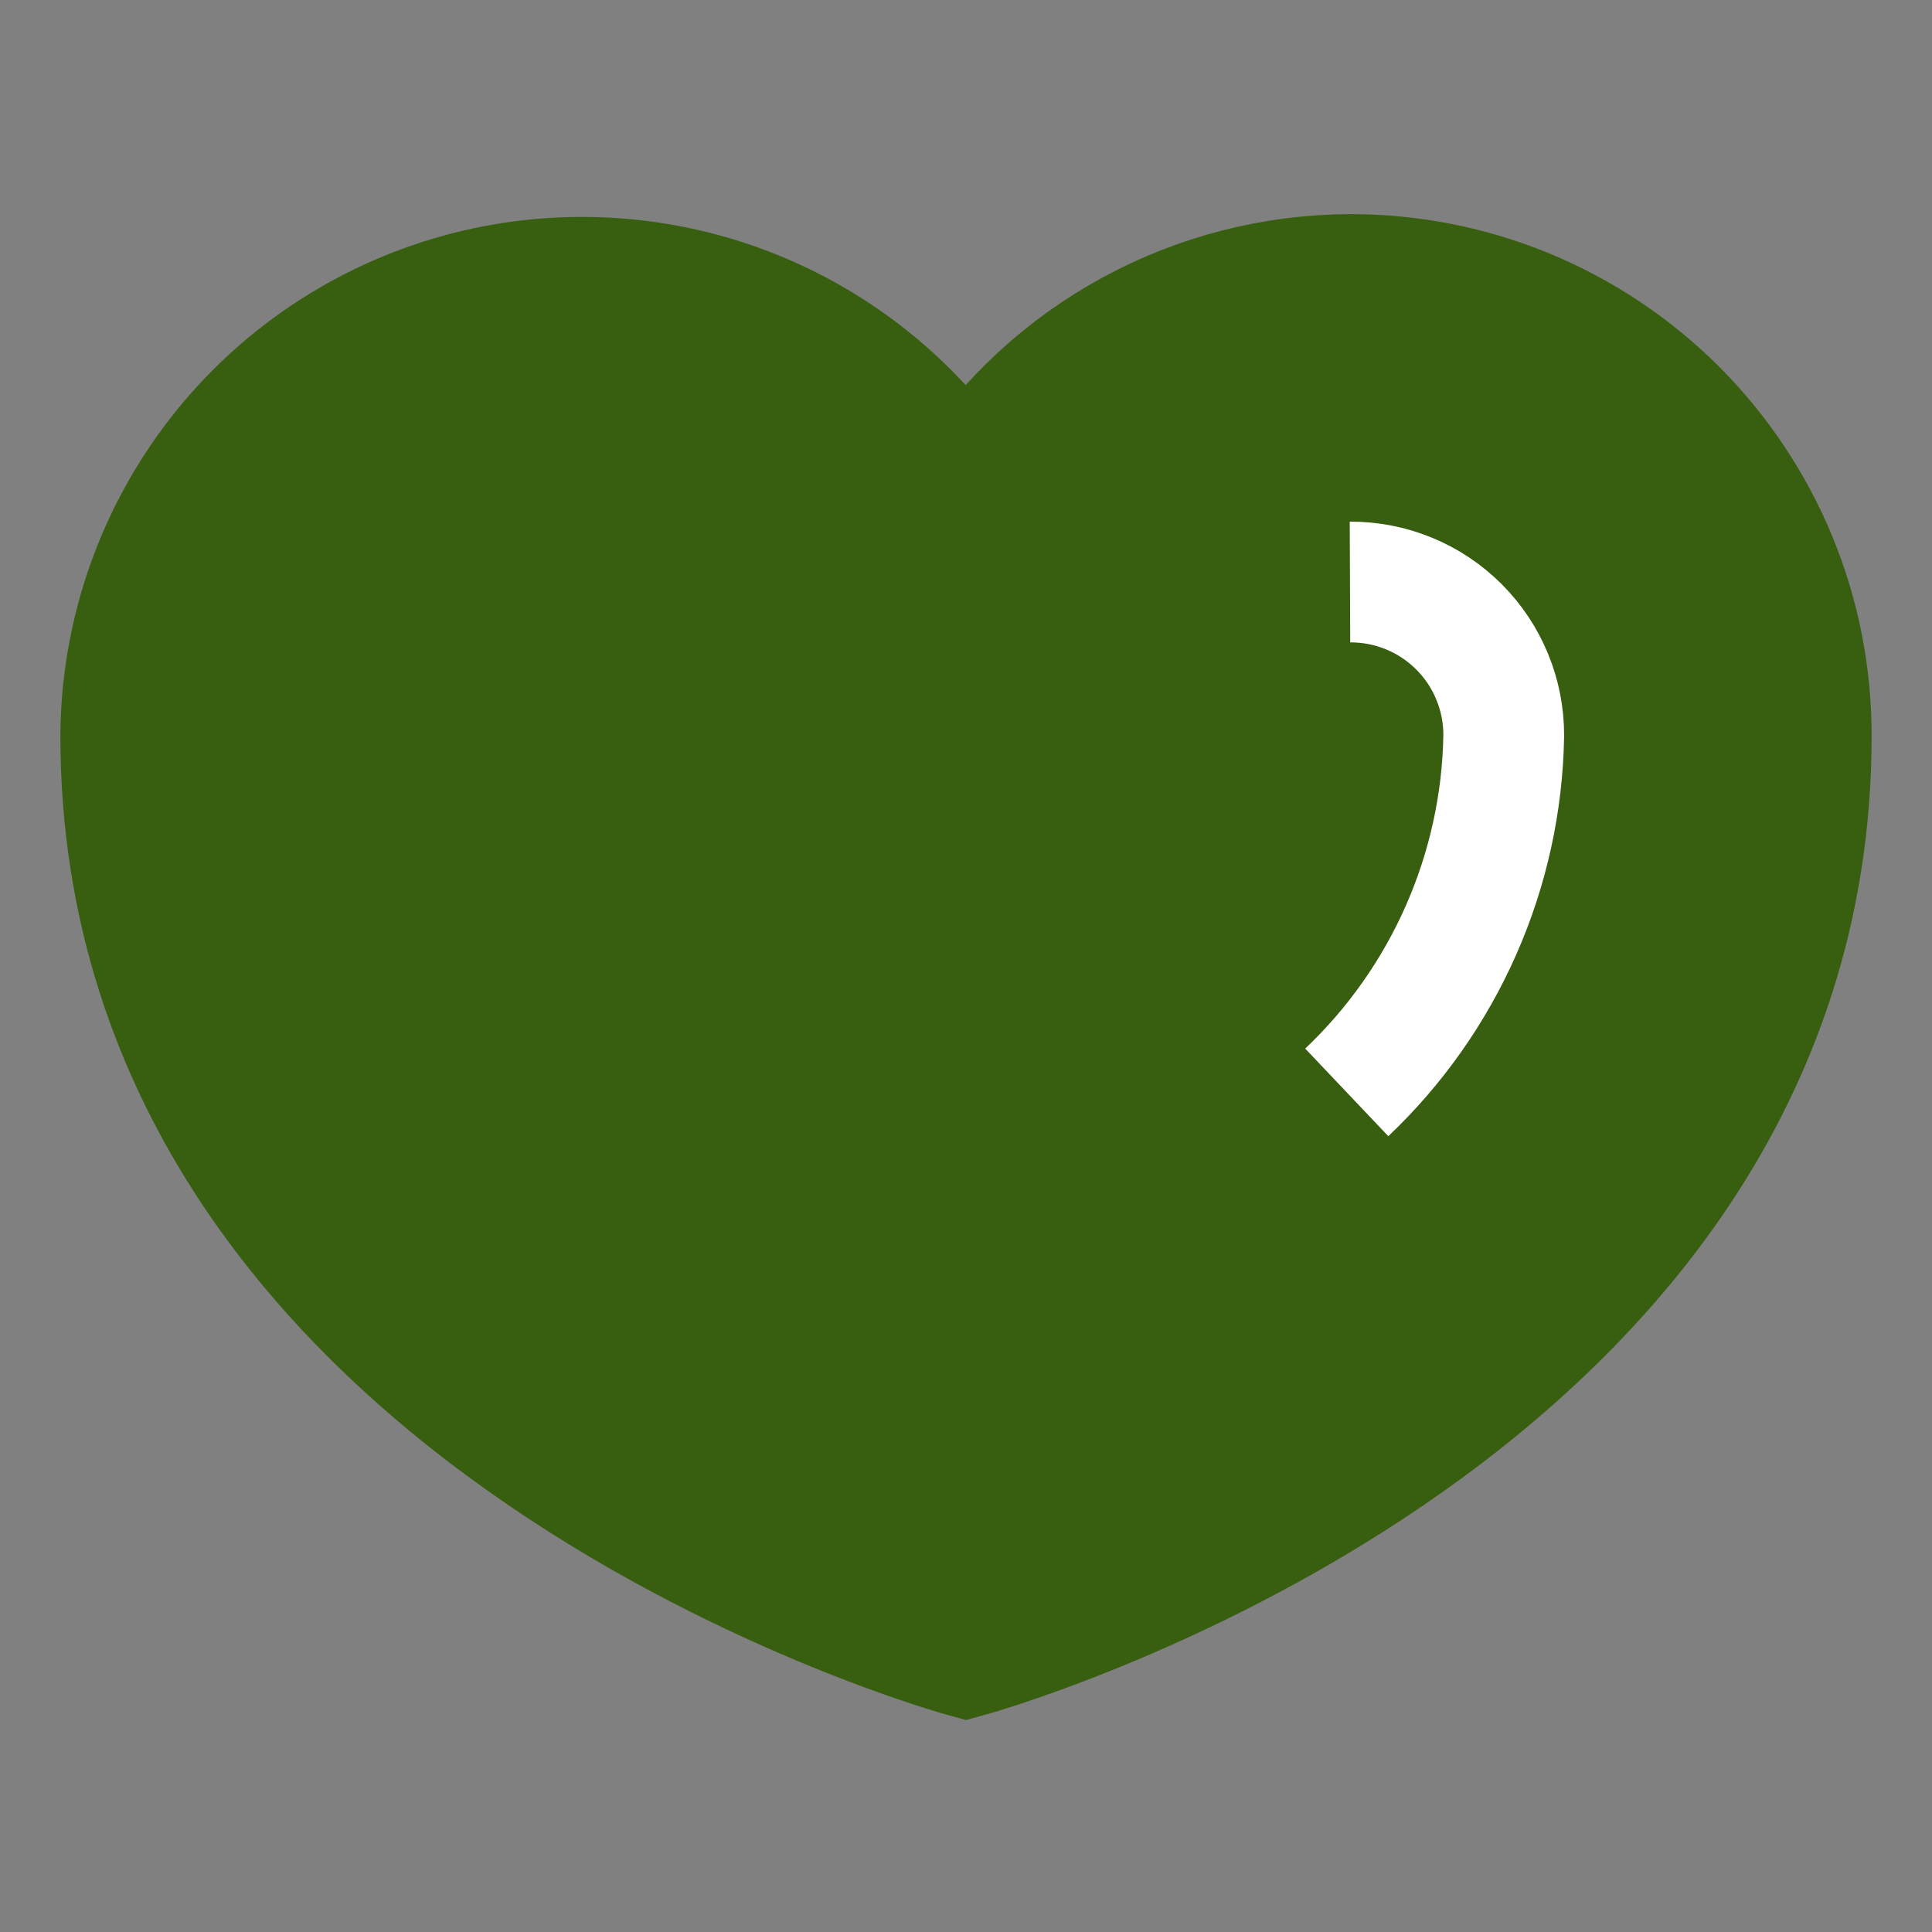 <svg width="24" height="24" viewBox="0 0 24 24" fill="none" xmlns="http://www.w3.org/2000/svg">
<rect x="0" y="0" width="24" height="24" fill="#808080" stroke="none"/>
<path d="M16.77 3.41C15.823 3.414 14.891 3.652 14.059 4.104C13.226 4.556 12.519 5.208 12 6C11.32 4.978 10.33 4.202 9.176 3.785C8.022 3.369 6.764 3.333 5.588 3.685C4.412 4.037 3.381 4.756 2.645 5.738C1.909 6.72 1.507 7.913 1.5 9.14C1.5 17.73 12 20.59 12 20.59C12 20.59 22.5 17.73 22.5 9.14C22.501 8.387 22.354 7.641 22.067 6.946C21.779 6.25 21.357 5.618 20.825 5.085C20.292 4.553 19.66 4.131 18.964 3.843C18.268 3.556 17.523 3.409 16.77 3.41Z" fill="#385E0F" stroke="#385E0F" stroke-width="1.5" stroke-miterlimit="10"/>
<path d="M16.77 7.23C17.021 7.229 17.27 7.277 17.503 7.373C17.735 7.468 17.946 7.609 18.123 7.786C18.301 7.964 18.442 8.175 18.537 8.408C18.633 8.64 18.681 8.889 18.68 9.14C18.666 9.971 18.486 10.791 18.151 11.551C17.816 12.312 17.333 12.998 16.73 13.57" stroke="white" stroke-width="1.5" stroke-miterlimit="10"/>
</svg>

